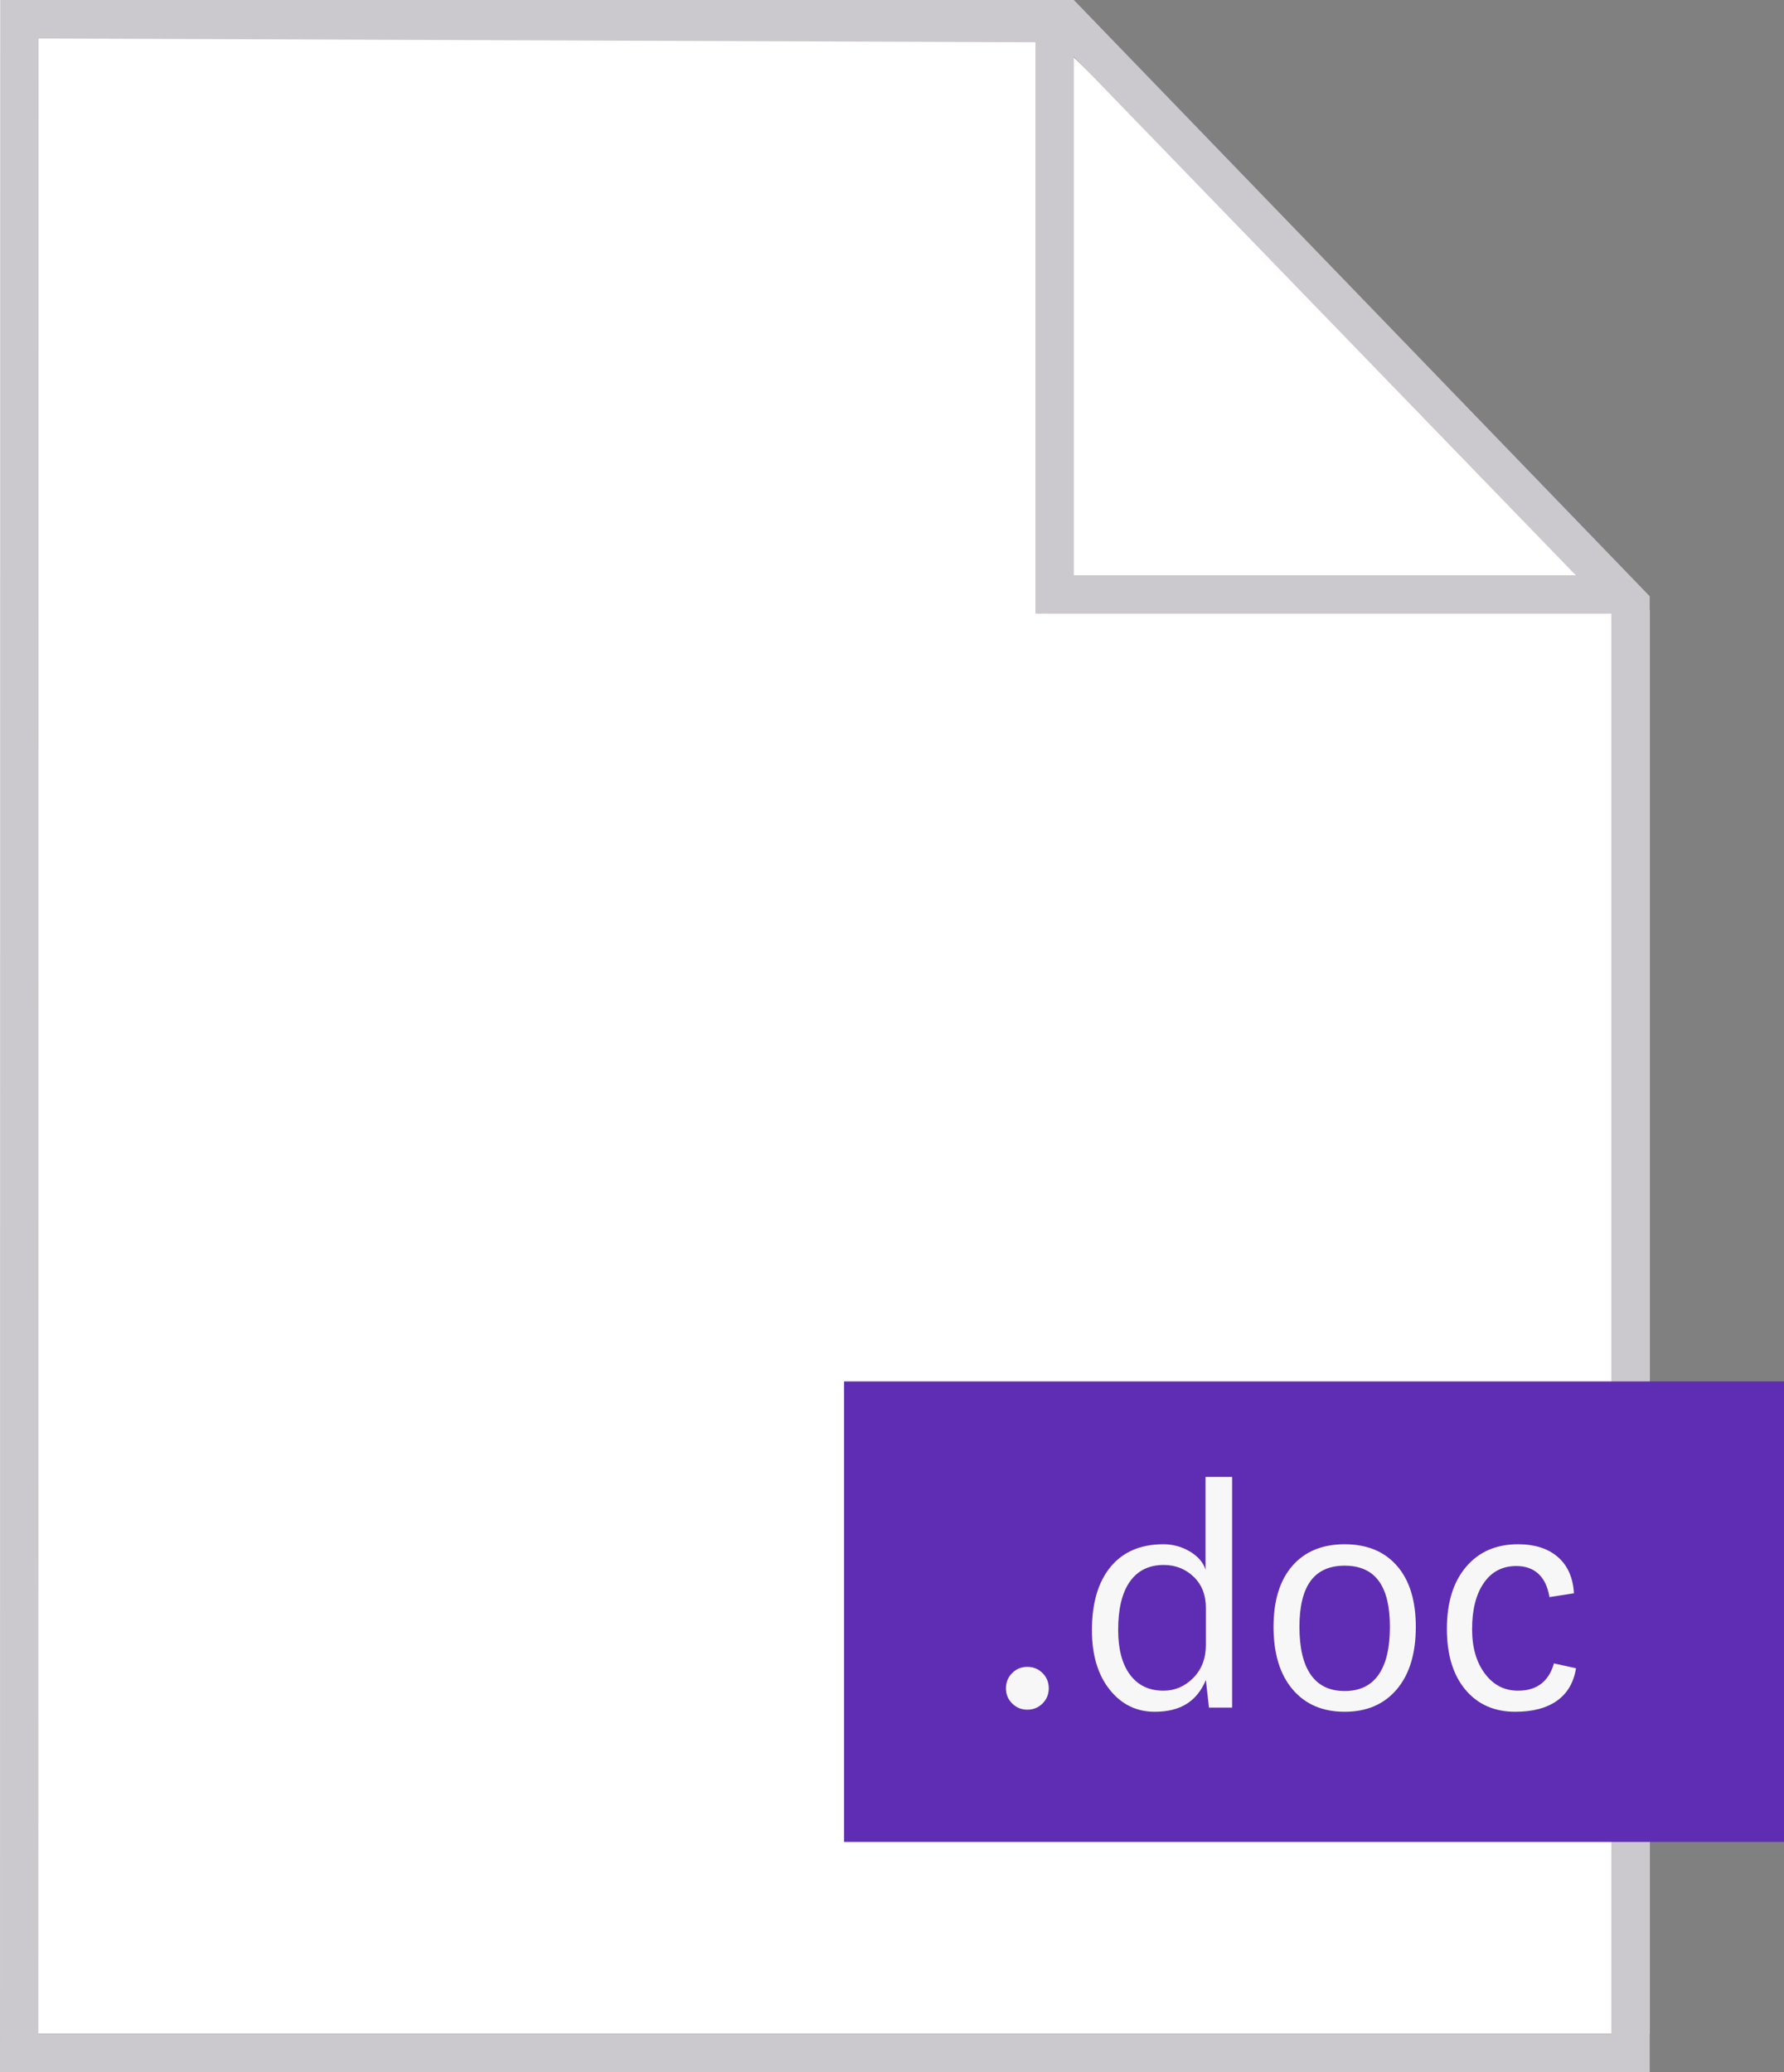 <?xml version="1.0" encoding="UTF-8"?>
<svg width="93px" height="108px" viewBox="0 0 93 108" version="1.1" xmlns="http://www.w3.org/2000/svg" xmlns:xlink="http://www.w3.org/1999/xlink">
    <rect x="0" y="0" width="93" height="108" fill="#808080" stroke="none"/>
    <!-- Generator: Sketch 47.1 (45422) - http://www.bohemiancoding.com/sketch -->
    <title>file--doc</title>
    <desc>Created with Sketch.</desc>
    <defs></defs>
    <g id="Symbols" stroke="none" stroke-width="1" fill="none" fill-rule="evenodd">
        <g id="file--doc">
            <g id="file">
                <polygon id="Rectangle-5" fill="#FFFFFF" points="0 0 52.857 0 86 31.787 86 106 0 106"></polygon>
                <g id="Group" stroke-width="1" fill="#CBC9CD">
                    <path d="M2.011,2.007 L2,106.007 L84,106.007 L84,31.897 L55.247,2.207 L2.011,2.007 Z M0.011,0 L55.98,0 L86,31.076 L86,108 L0,108 L0.011,0 Z" id="Path-2" fill-rule="nonzero"></path>
                    <polygon id="Triangle" fill-rule="nonzero" points="83.083 29.983 85.085 31.983 53.979 31.983 53.979 0.914 55.979 2.911 55.979 29.983"></polygon>
                </g>
            </g>
            <g id="Group-3-Copy" transform="translate(44, 72)">
                <rect id="Rectangle-4" fill="#5F2DB4" x="0" y="0" width="49" height="24"></rect>
                <path d="M9.556,17.108 C9.244,17.108 8.98,17 8.764,16.784 C8.548,16.568 8.44,16.304 8.44,15.992 C8.44,15.68 8.548,15.416 8.764,15.2 C8.98,14.984 9.244,14.876 9.556,14.876 C9.868,14.876 10.132,14.984 10.348,15.2 C10.564,15.416 10.672,15.68 10.672,15.992 C10.672,16.304 10.564,16.568 10.348,16.784 C10.132,17 9.868,17.108 9.556,17.108 Z M16.648,16.118 C17.248,16.118 17.767,15.896 18.205,15.452 C18.643,15.008 18.862,14.438 18.862,13.742 L18.862,11.798 C18.862,11.126 18.649,10.586 18.223,10.178 C17.797,9.77 17.278,9.566 16.666,9.566 C15.898,9.566 15.31,9.854 14.902,10.43 C14.494,11.006 14.29,11.846 14.29,12.95 C14.29,13.958 14.497,14.738 14.911,15.29 C15.325,15.842 15.904,16.118 16.648,16.118 Z M16.648,8.486 C17.152,8.486 17.617,8.615 18.043,8.873 C18.469,9.131 18.736,9.446 18.844,9.818 L18.844,4.976 L20.23,4.976 L20.23,17 L19.024,17 L18.862,15.56 C18.634,16.112 18.301,16.526 17.863,16.802 C17.425,17.078 16.87,17.216 16.198,17.216 C15.238,17.216 14.452,16.829 13.84,16.055 C13.228,15.281 12.922,14.252 12.922,12.968 C12.922,11.552 13.246,10.451 13.894,9.665 C14.542,8.879 15.46,8.486 16.648,8.486 Z M29.806,12.788 C29.806,14.18 29.476,15.266 28.816,16.046 C28.156,16.826 27.25,17.216 26.098,17.216 C24.946,17.216 24.04,16.826 23.38,16.046 C22.72,15.266 22.39,14.18 22.39,12.788 C22.39,11.42 22.717,10.361 23.371,9.611 C24.025,8.861 24.934,8.486 26.098,8.486 C27.262,8.486 28.171,8.861 28.825,9.611 C29.479,10.361 29.806,11.42 29.806,12.788 Z M28.456,12.788 C28.456,11.72 28.261,10.922 27.871,10.394 C27.481,9.866 26.89,9.602 26.098,9.602 C25.306,9.602 24.715,9.866 24.325,10.394 C23.935,10.922 23.74,11.72 23.74,12.788 C23.74,13.892 23.938,14.726 24.334,15.29 C24.73,15.854 25.318,16.136 26.098,16.136 C26.878,16.136 27.466,15.854 27.862,15.29 C28.258,14.726 28.456,13.892 28.456,12.788 Z M35.134,16.118 C35.626,16.118 36.028,15.998 36.34,15.758 C36.652,15.518 36.874,15.164 37.006,14.696 L38.158,14.948 C38.038,15.692 37.708,16.256 37.168,16.64 C36.628,17.024 35.902,17.216 34.99,17.216 C33.898,17.216 33.031,16.832 32.389,16.064 C31.747,15.296 31.426,14.24 31.426,12.896 C31.426,11.528 31.759,10.451 32.425,9.665 C33.091,8.879 33.994,8.486 35.134,8.486 C36.01,8.486 36.703,8.708 37.213,9.152 C37.723,9.596 38.002,10.226 38.05,11.042 L36.772,11.24 C36.688,10.712 36.499,10.31 36.205,10.034 C35.911,9.758 35.524,9.62 35.044,9.62 C34.324,9.62 33.76,9.914 33.352,10.502 C32.944,11.09 32.74,11.894 32.74,12.914 C32.74,13.862 32.962,14.633 33.406,15.227 C33.85,15.821 34.426,16.118 35.134,16.118 Z" id=".doc" fill="#F8F7F7"></path>
            </g>
        </g>
    </g>
</svg>